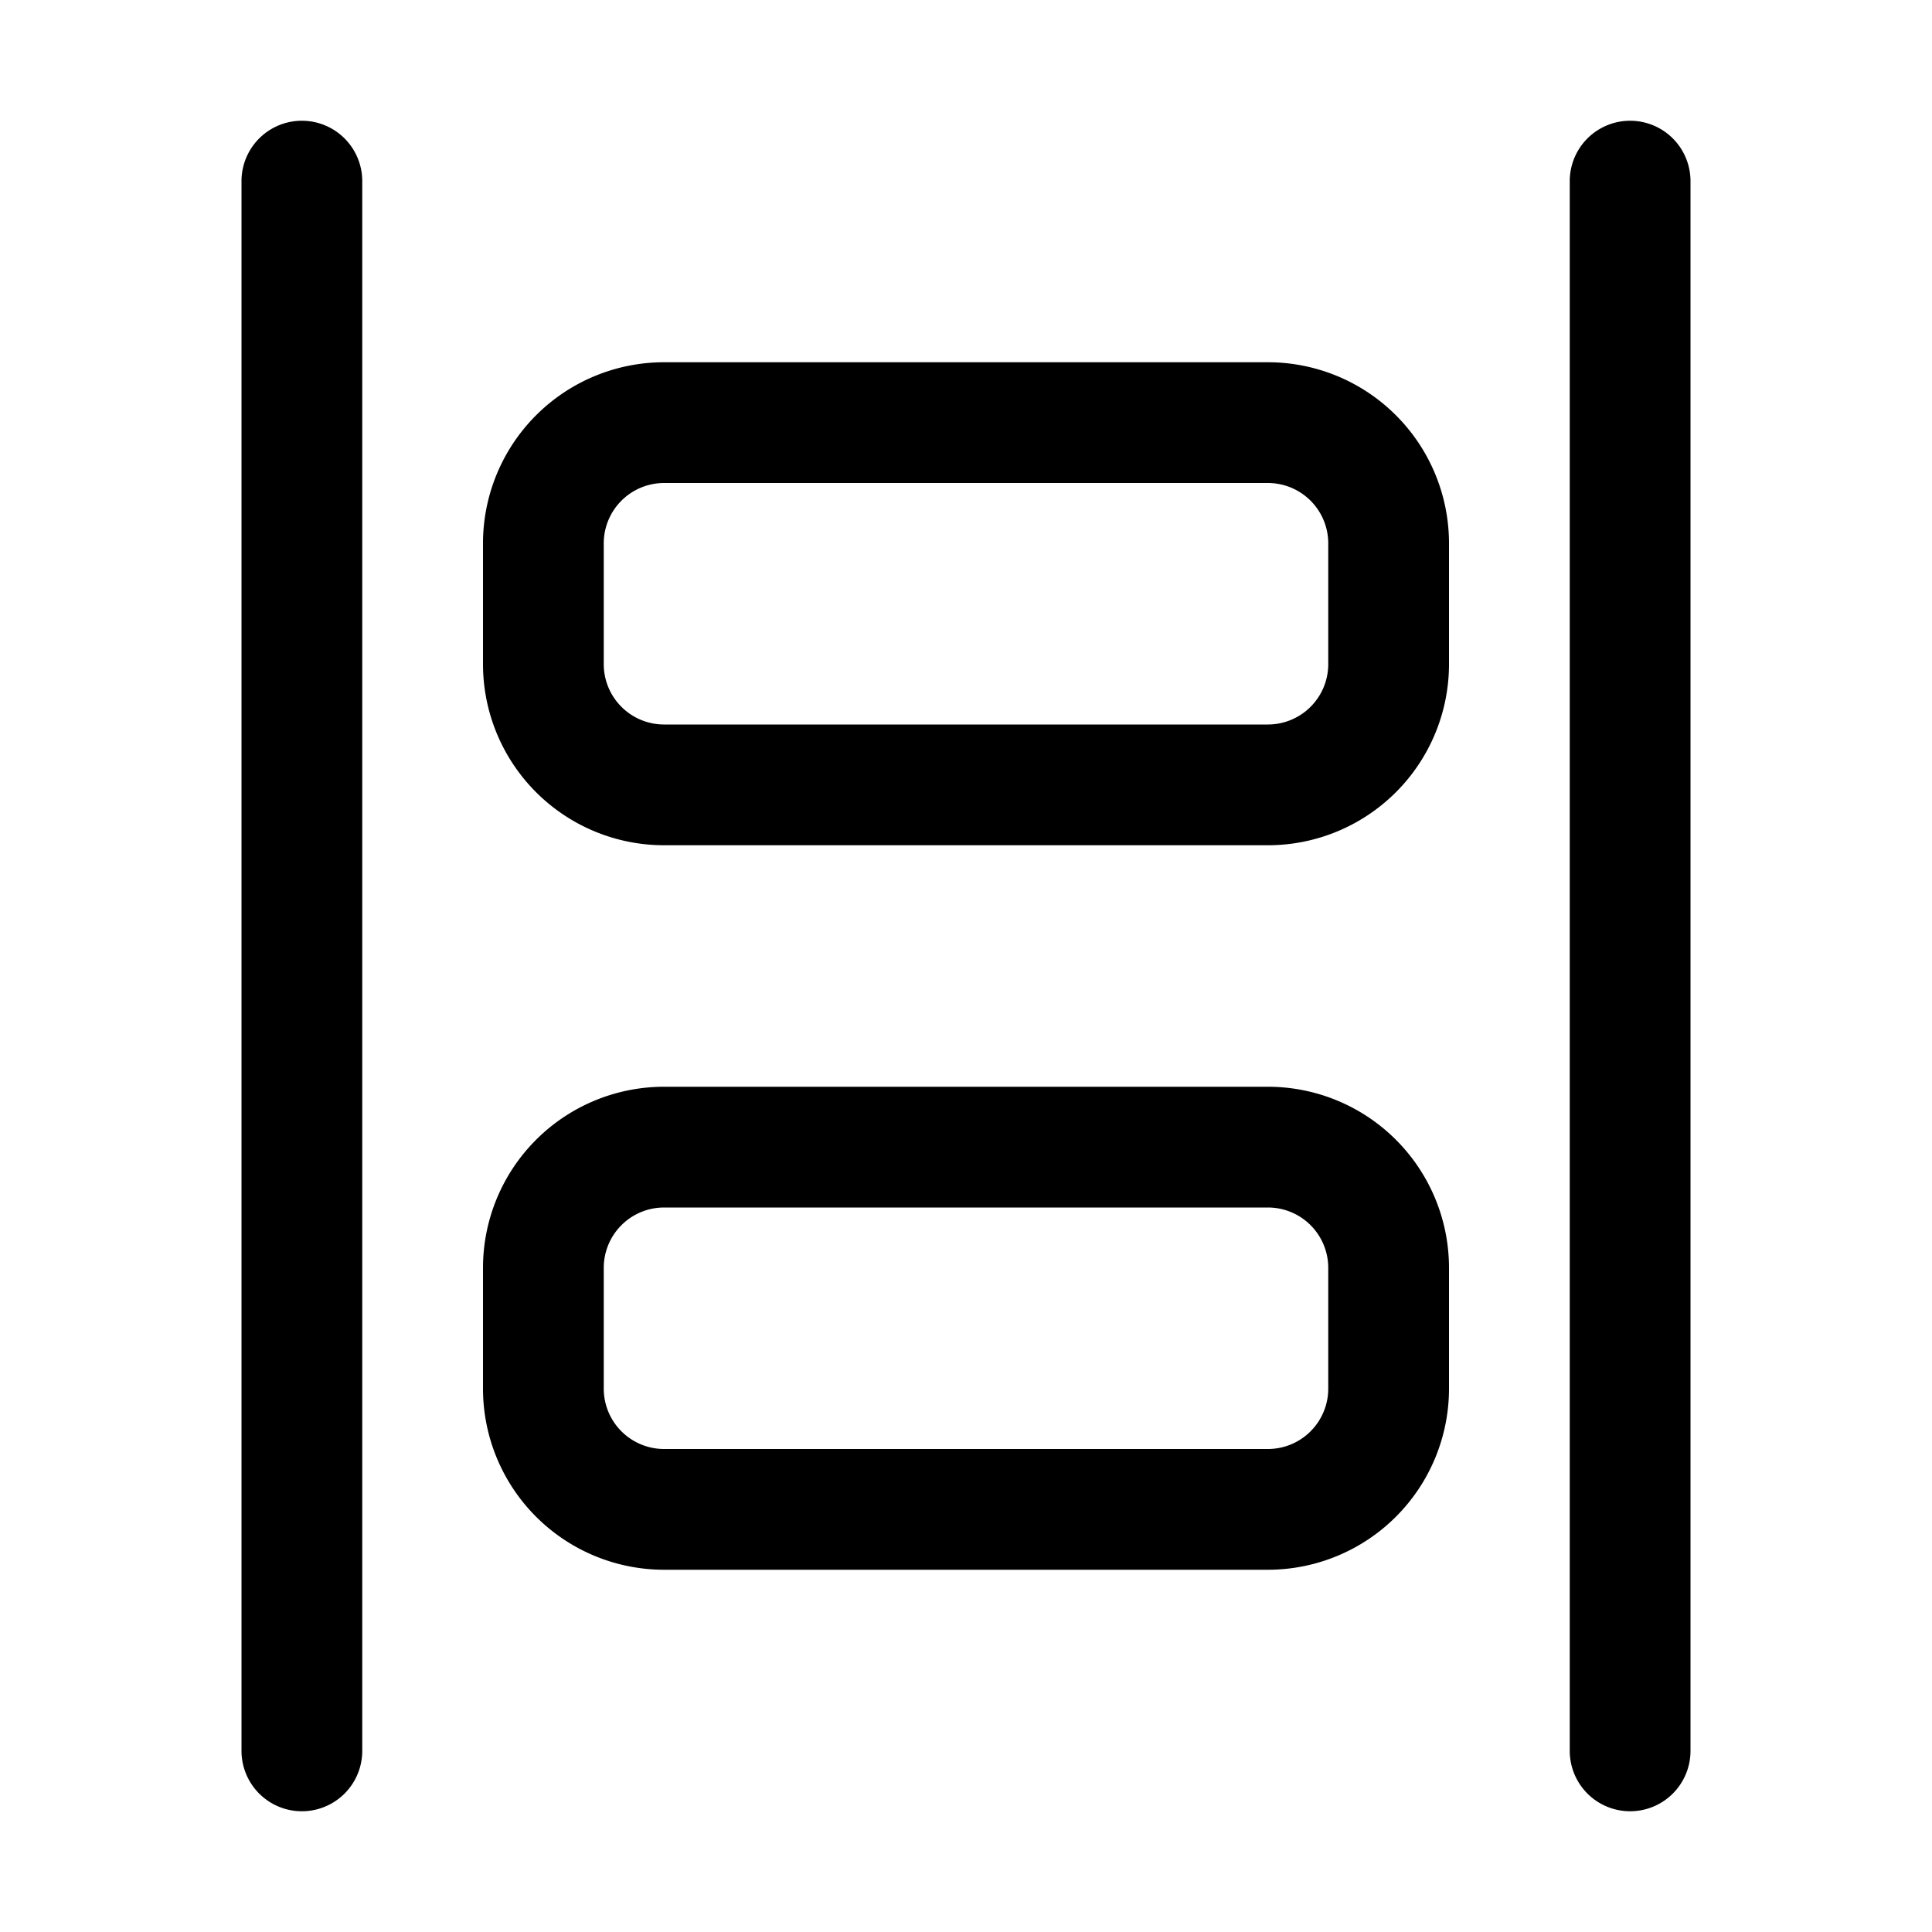 <svg xmlns="http://www.w3.org/2000/svg" width="1em" height="1em" viewBox="0 0 16 16"><path fill="currentColor" d="M3 1.5a.5.5 0 0 0-1 0v13a.5.5 0 0 0 1 0zm11 0a.5.5 0 0 0-1 0v13a.5.5 0 0 0 1 0zm-10 3A1.5 1.5 0 0 1 5.5 3h5A1.5 1.5 0 0 1 12 4.5v1A1.5 1.5 0 0 1 10.5 7h-5A1.5 1.5 0 0 1 4 5.5zM5.5 4a.5.5 0 0 0-.5.5v1a.5.5 0 0 0 .5.5h5a.5.5 0 0 0 .5-.5v-1a.5.5 0 0 0-.5-.5zm0 5A1.5 1.5 0 0 0 4 10.5v1A1.5 1.5 0 0 0 5.5 13h5a1.5 1.5 0 0 0 1.5-1.5v-1A1.5 1.5 0 0 0 10.5 9zM5 10.5a.5.5 0 0 1 .5-.5h5a.5.5 0 0 1 .5.5v1a.5.5 0 0 1-.5.5h-5a.5.5 0 0 1-.5-.5z"/></svg>